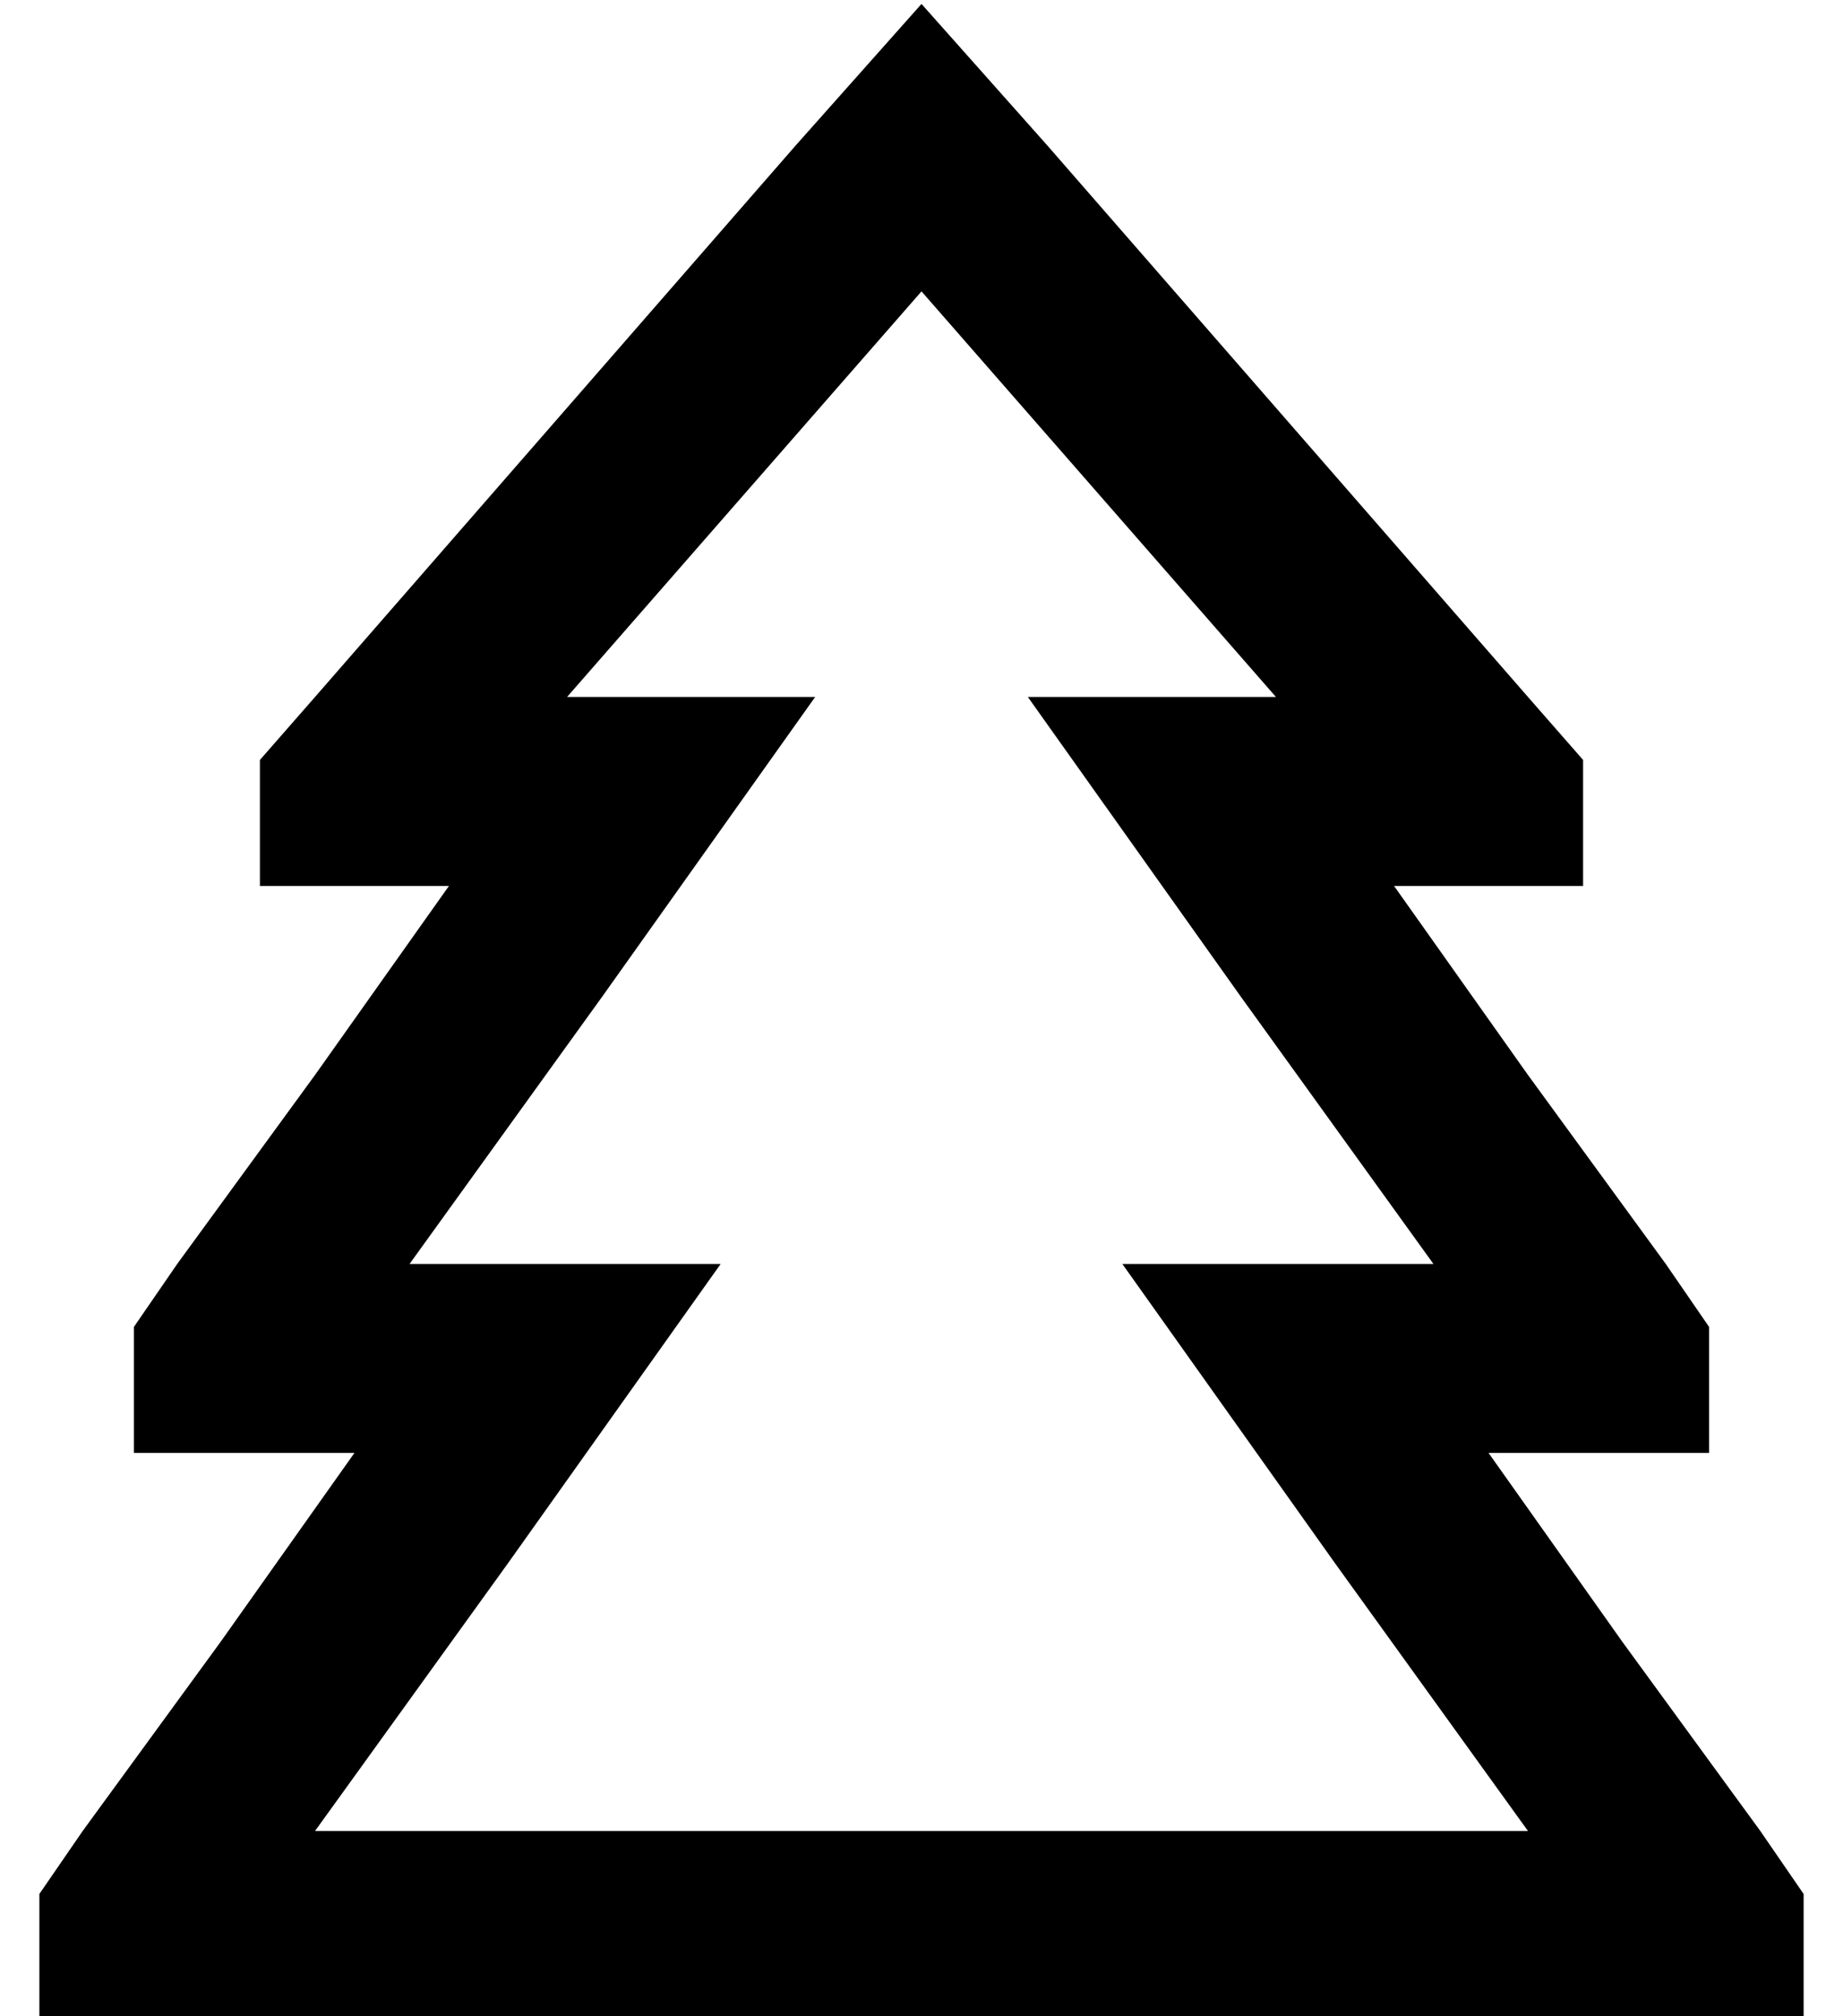 <?xml version="1.0" standalone="no"?>
<!DOCTYPE svg PUBLIC "-//W3C//DTD SVG 1.1//EN" "http://www.w3.org/Graphics/SVG/1.1/DTD/svg11.dtd" >
<svg xmlns="http://www.w3.org/2000/svg" xmlns:xlink="http://www.w3.org/1999/xlink" version="1.1" viewBox="-10 -40 468 512">
   <path fill="currentColor"
d="M392 170v-17v17v-17l-14 -16v0l-122 -140v0l-32 -36v0l-32 36v0l-122 140v0l-14 16v0v17v0v15v0h48v0l-34 48v0l-35 48v0l-11 16v0v28v0v4v0h48h8l-34 48v0l-35 48v0l-11 16v0v32v0h48h400v-32v0l-11 -16v0l-35 -48v0l-34 -48v0h8h48v-4v0v-28v0l-11 -16v0l-35 -48v0
l-34 -48v0h48v0v-15v0zM314 137h-63h63h-63l54 76v0l49 68v0h-79v0l54 76v0l49 68v0h-308v0l49 -68v0l54 -76v0h-79v0l49 -68v0l54 -76v0h-63v0l90 -103v0l90 103v0z" />
</svg>
